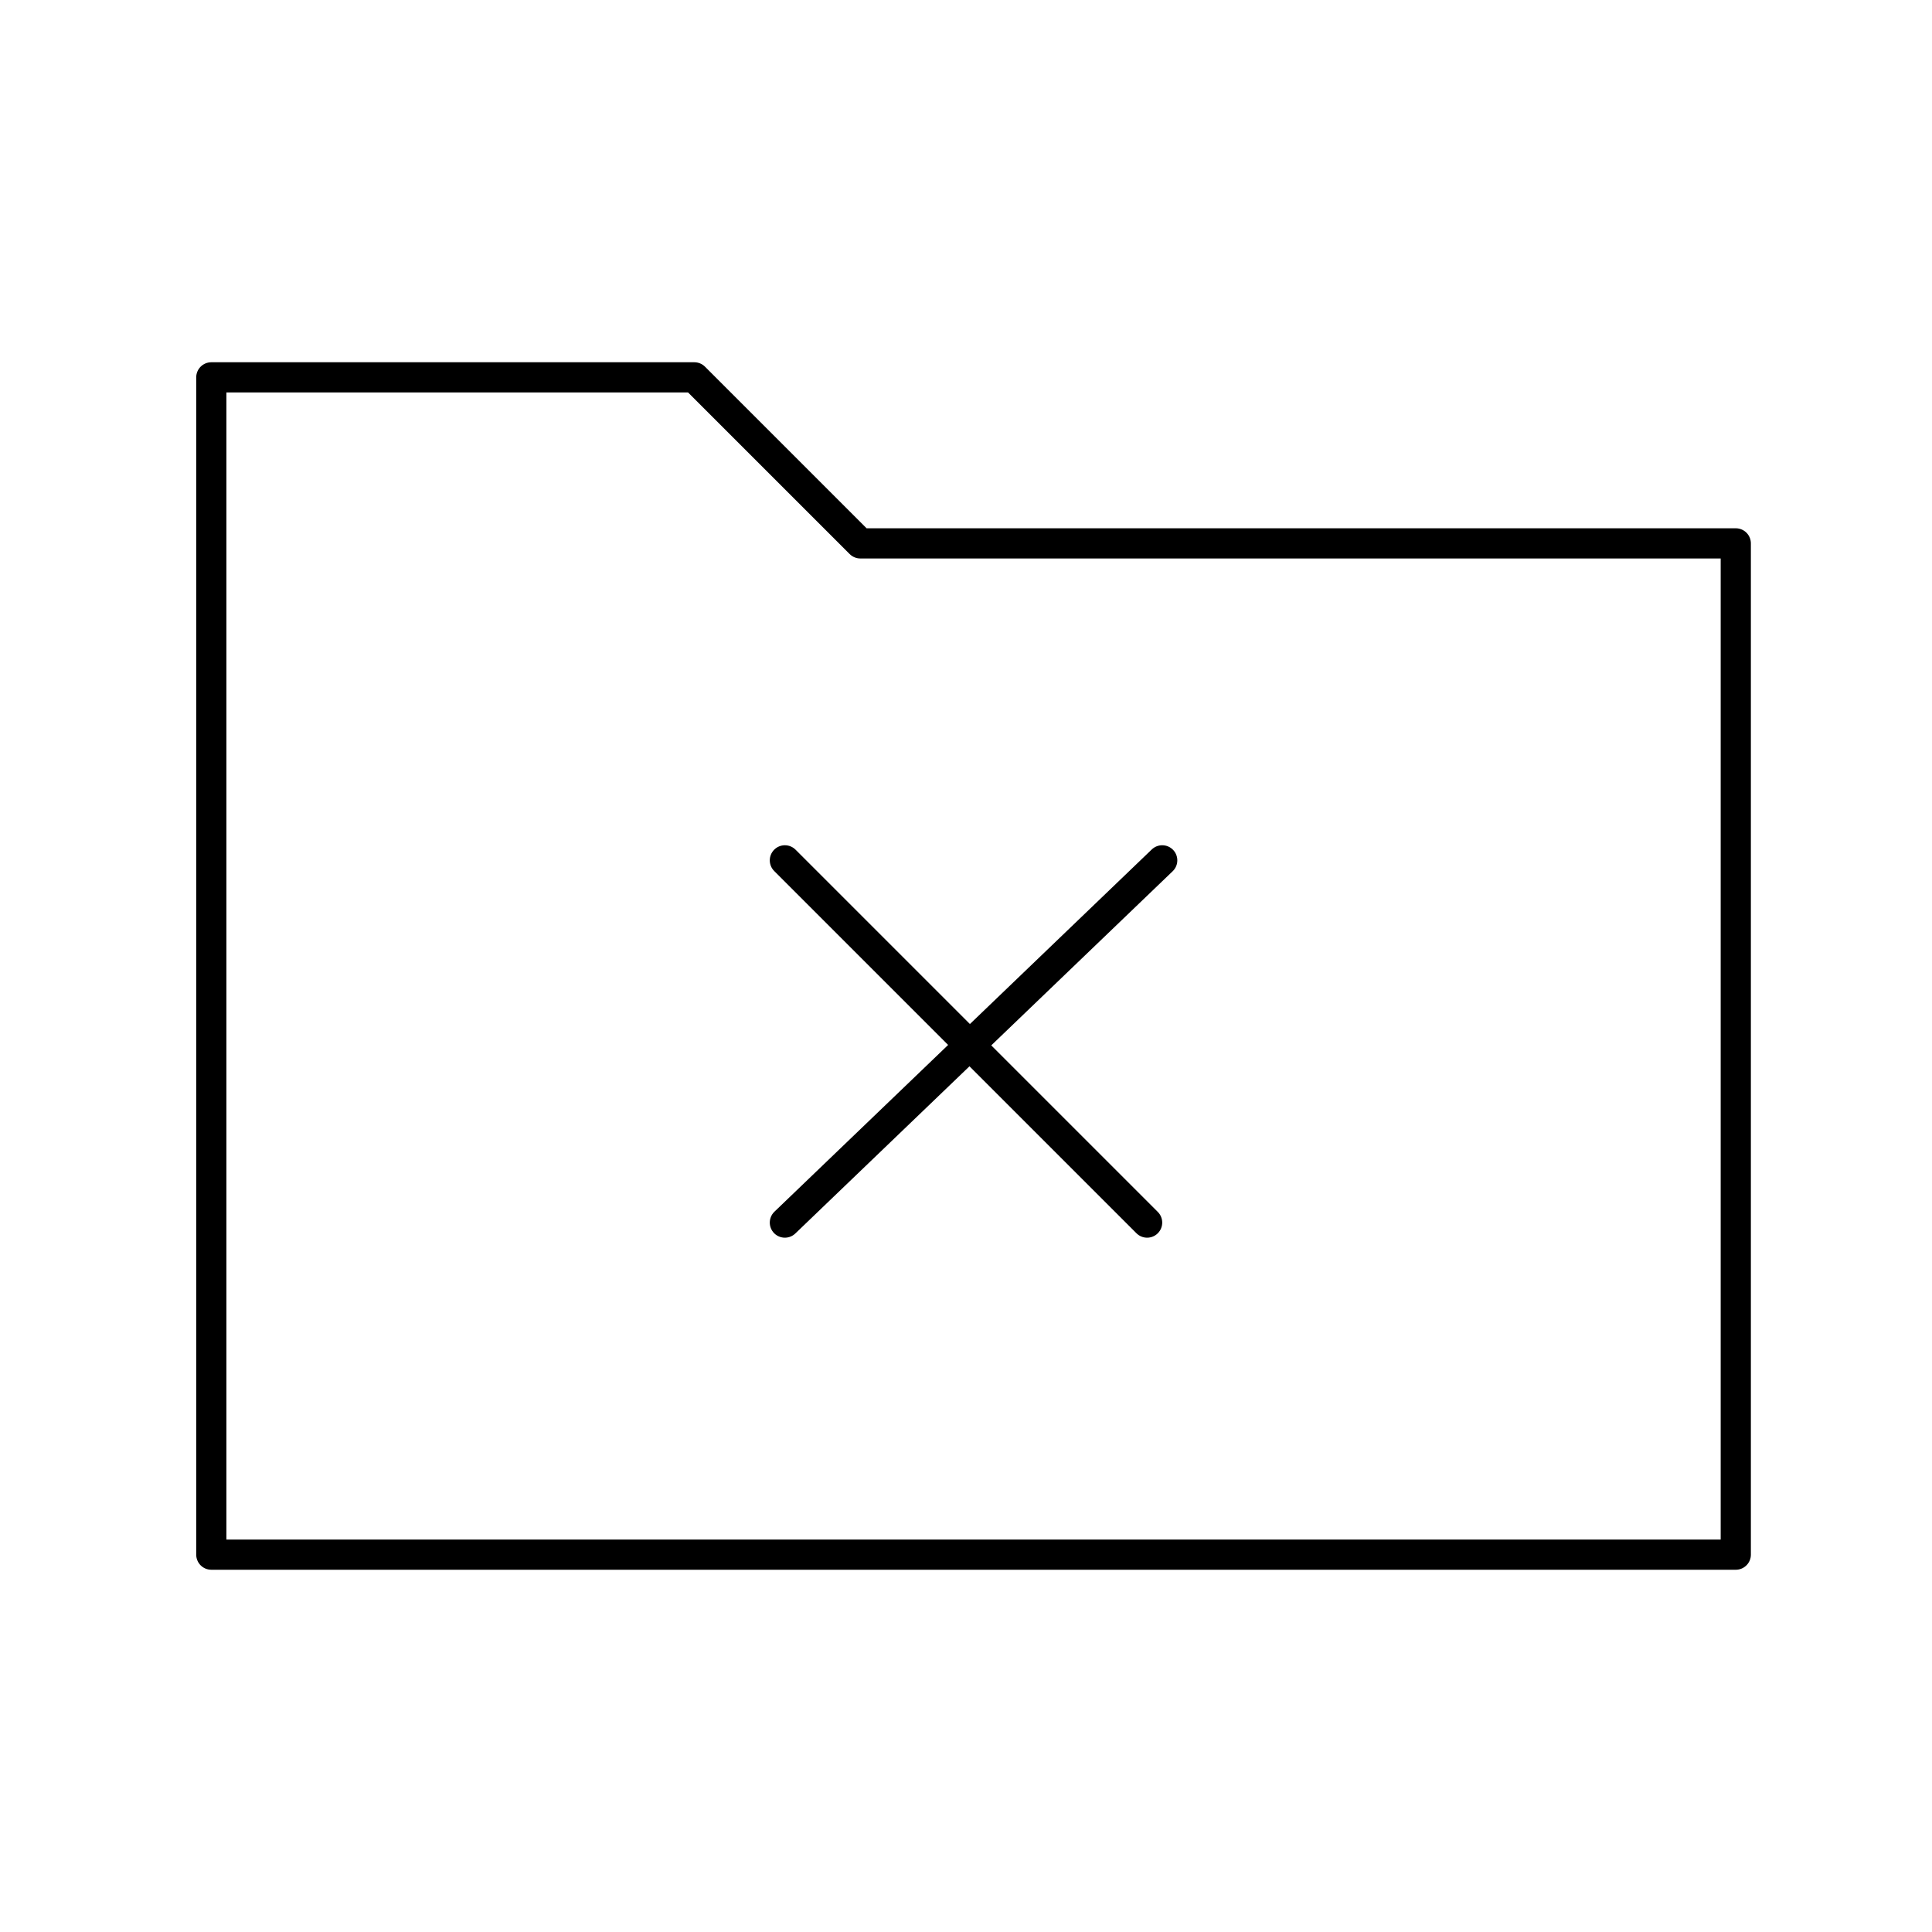 <svg xmlns="http://www.w3.org/2000/svg" viewBox="0 0 128 128" stroke="currentColor" stroke-width="2" stroke-linejoin="round" stroke-linecap="round" fill="none"><path d="M77 57 52 81m24 0L52 57m63-21H57L46 25H14v78H115Z"/></svg>